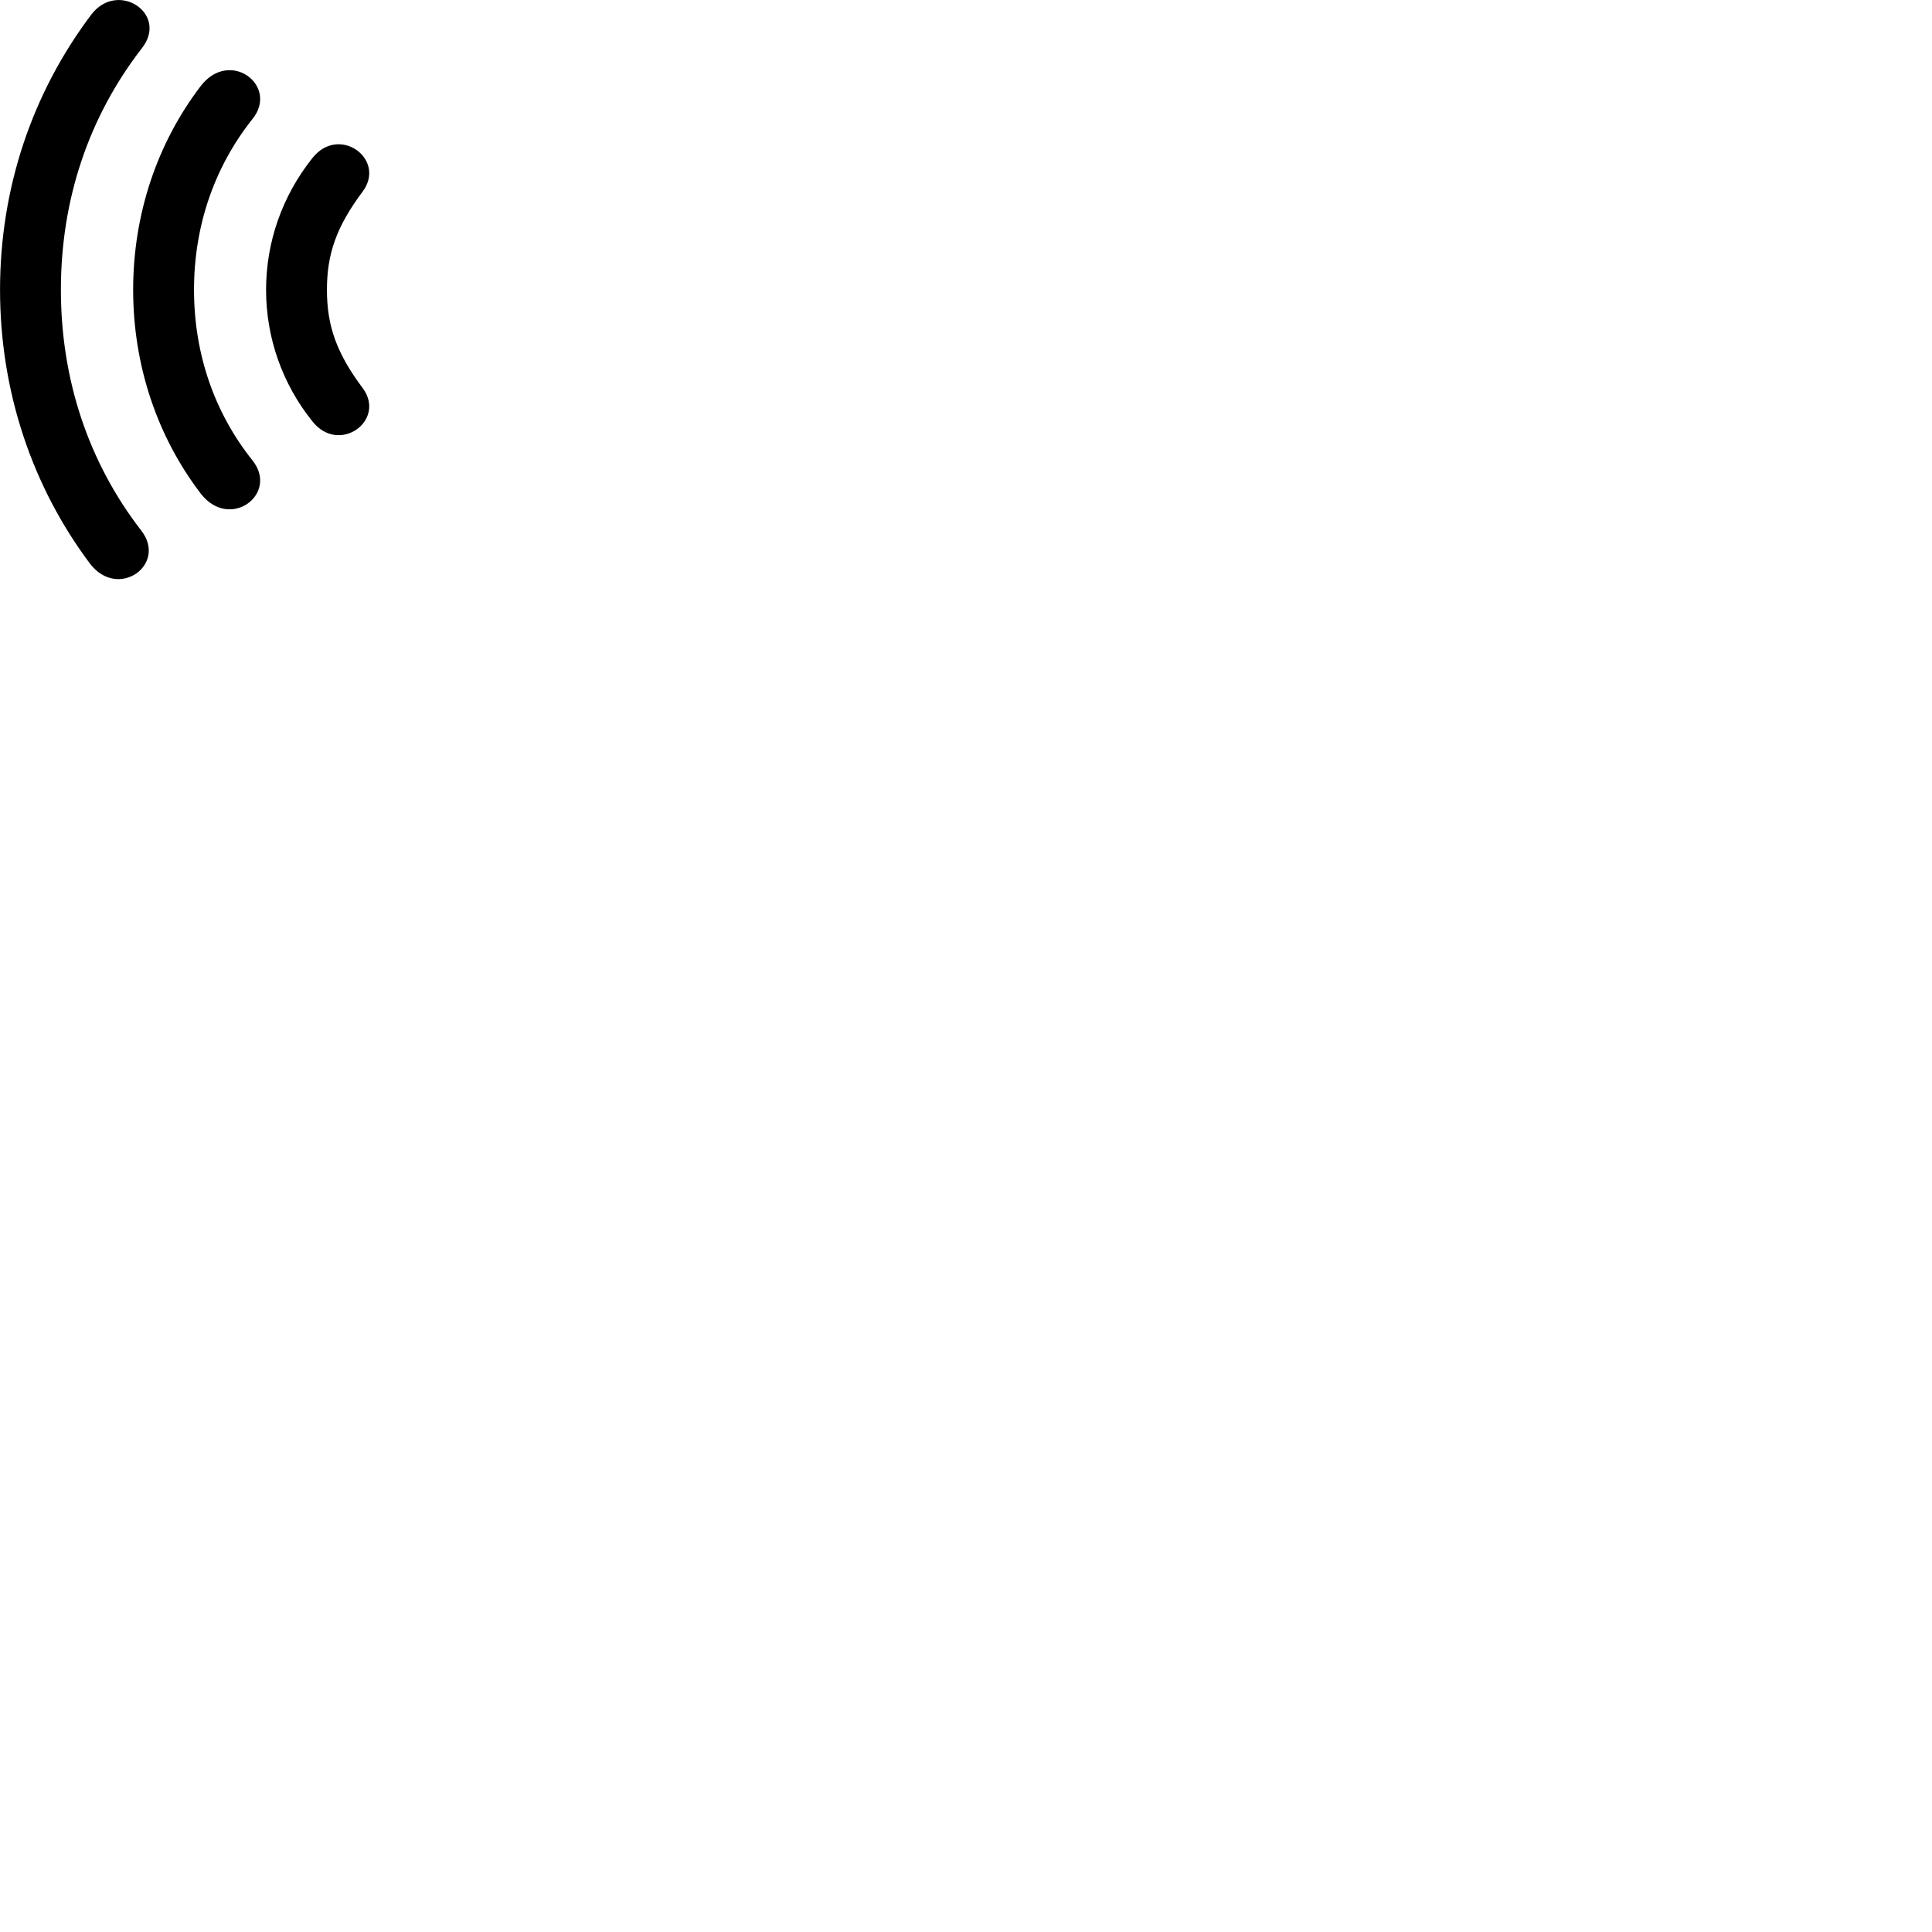 
        <svg xmlns="http://www.w3.org/2000/svg" viewBox="0 0 100 100">
            <path d="M0.002 15C0.002 20.25 1.662 25.18 4.662 29.18C6.112 31.07 8.692 29.22 7.302 27.45C4.582 23.93 3.152 19.65 3.152 15C3.152 10.34 4.582 6.07 7.332 2.51C8.762 0.72 6.092 -1.05 4.722 0.76C1.662 4.82 0.002 9.74 0.002 15ZM6.892 15C6.892 18.91 8.132 22.59 10.392 25.55C11.902 27.5 14.472 25.55 13.052 23.81C11.102 21.36 10.042 18.32 10.042 15C10.042 11.68 11.102 8.64 13.052 6.18C14.472 4.45 11.902 2.49 10.392 4.45C8.132 7.41 6.892 11.09 6.892 15ZM13.772 15C13.772 17.5 14.622 19.88 16.162 21.8C17.542 23.56 20.002 21.77 18.782 20.1C17.402 18.26 16.922 16.84 16.922 15C16.922 13.16 17.402 11.74 18.782 9.9C20.002 8.23 17.542 6.43 16.162 8.19C14.622 10.13 13.772 12.5 13.772 15Z" />
        </svg>
    